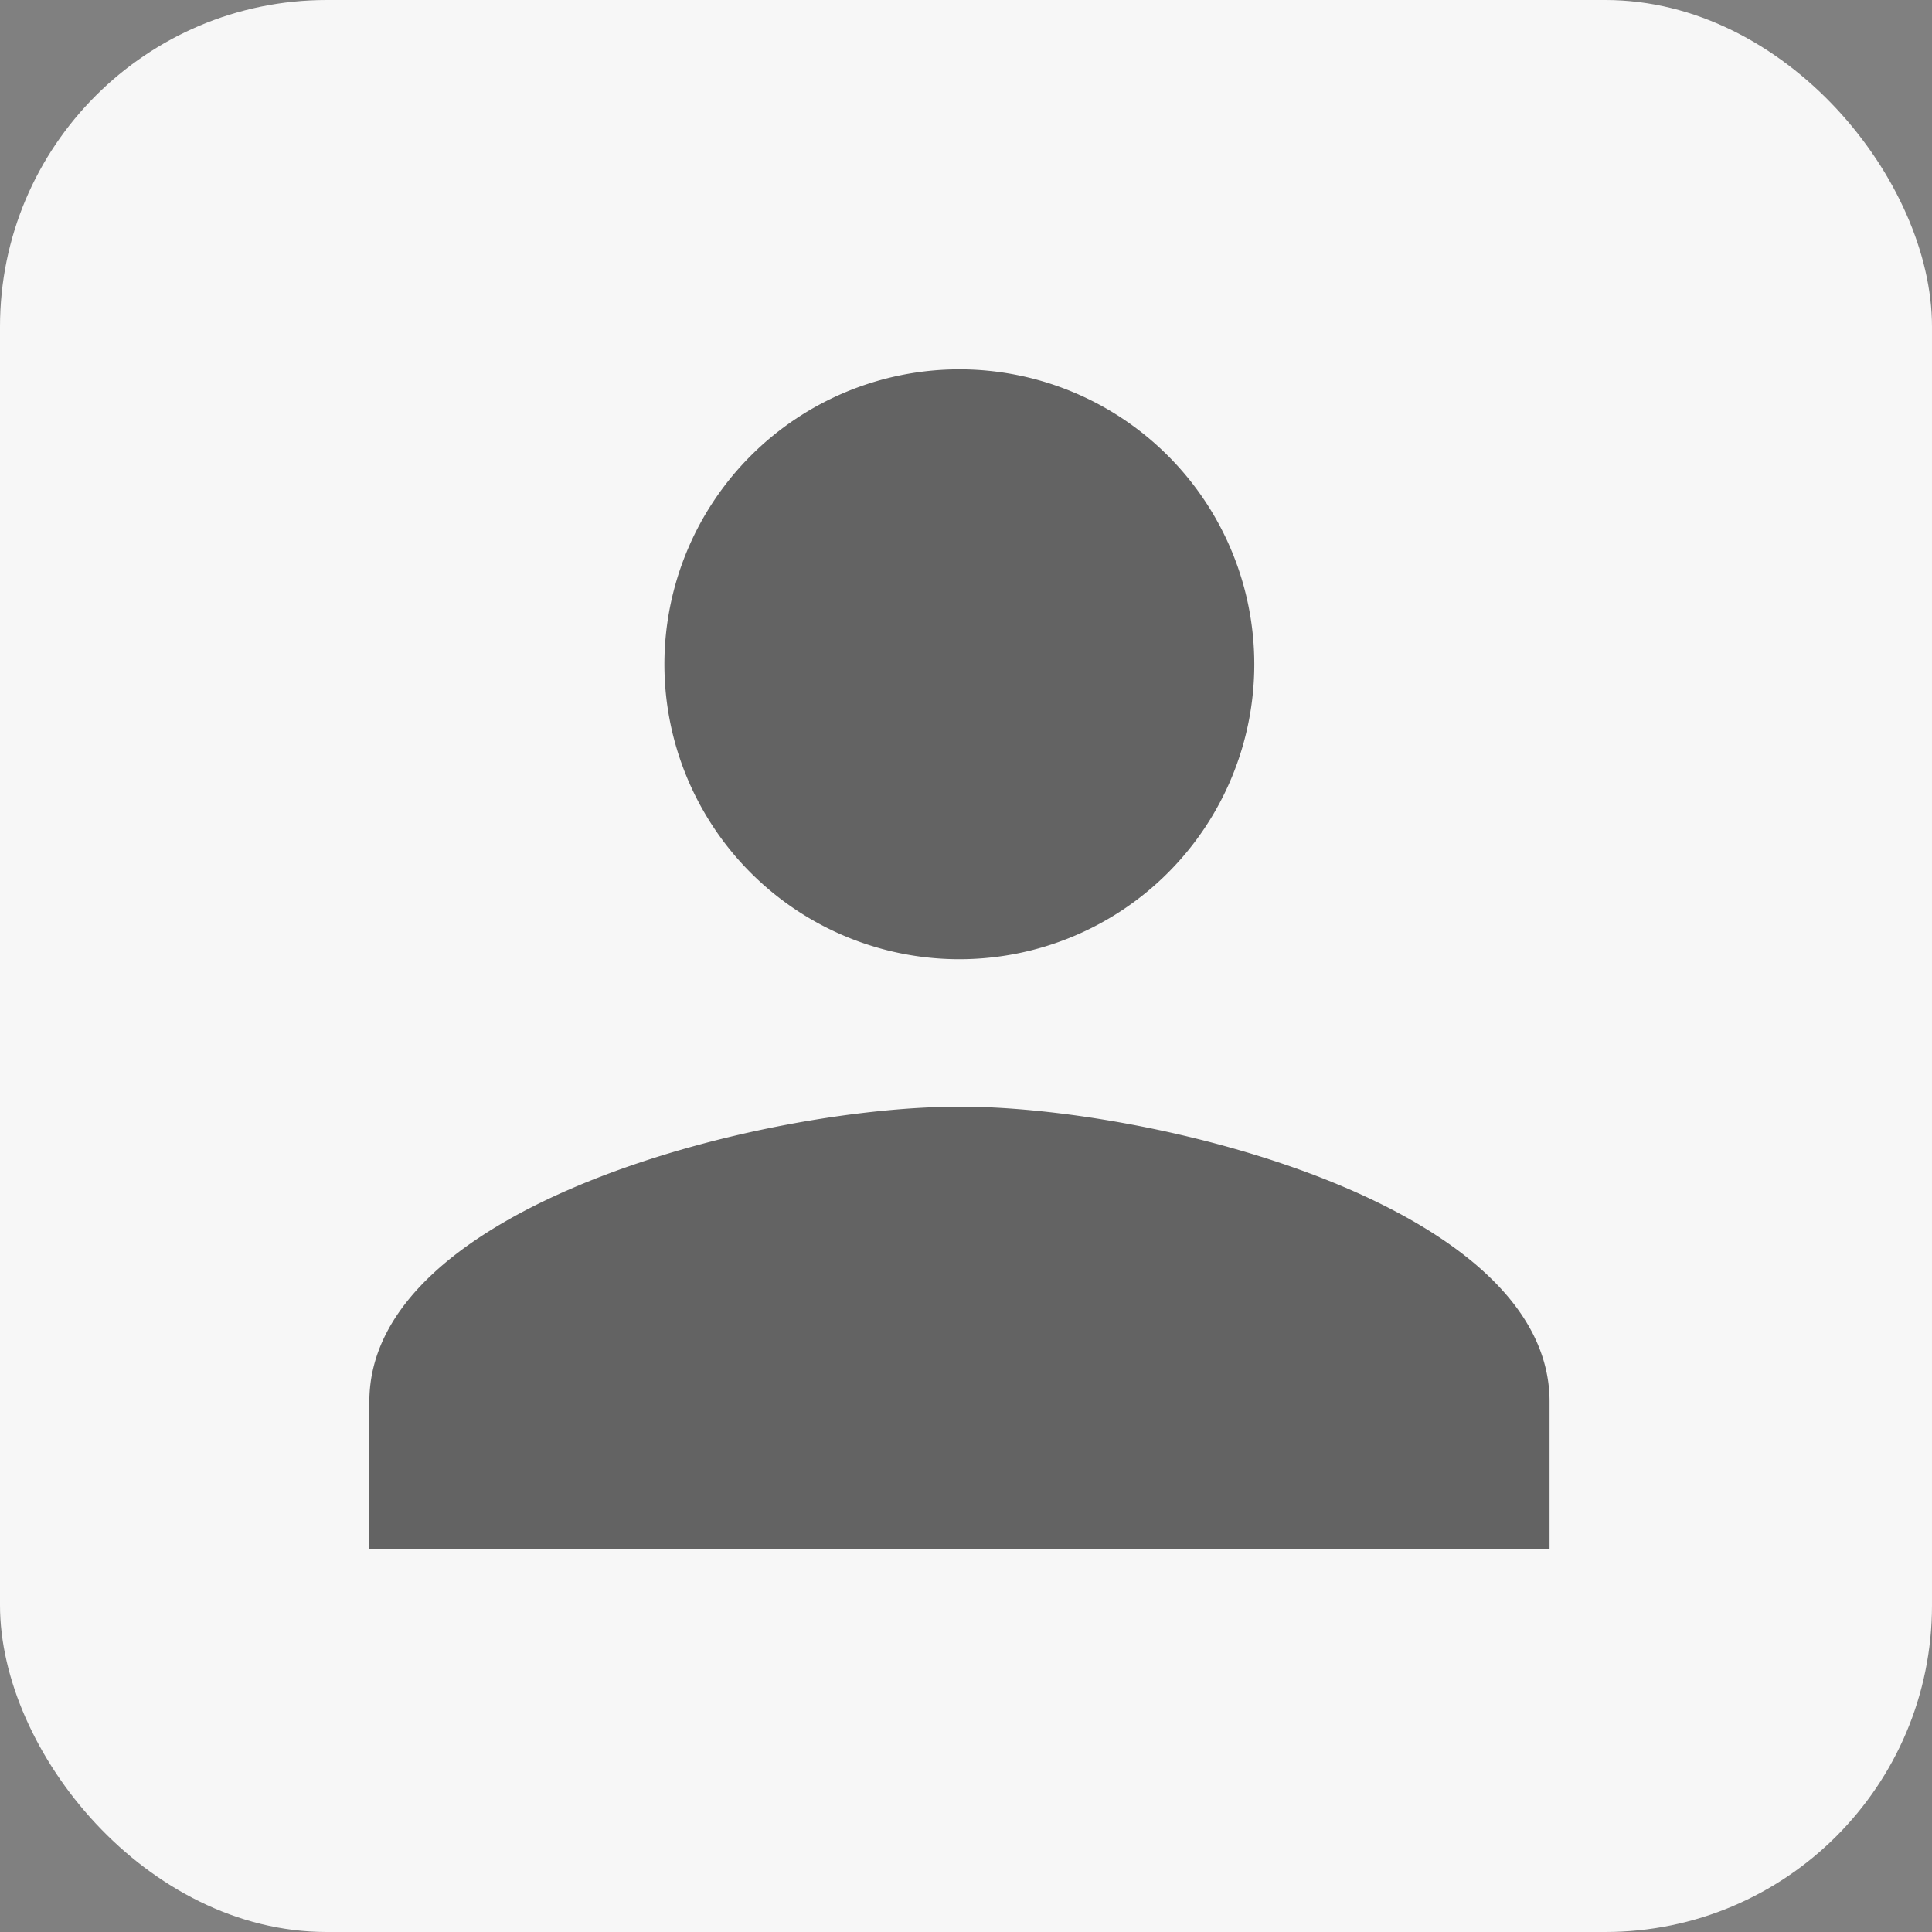 <svg xmlns="http://www.w3.org/2000/svg" width="136" height="136" viewBox="0 0 136 136">
  <rect x="0" y="0" width="136" height="136" fill="#808080" stroke="none"/>
  <g id="Group_3101" data-name="Group 3101" transform="translate(5397 5138)">
    <rect id="Rectangle_1689" data-name="Rectangle 1689" width="136" height="136" rx="23" transform="translate(-5397 -5138)" fill="#f7f7f7"/>
    <path id="ic_person_24px" d="M45.54,45.523A20.762,20.762,0,1,0,24.77,24.762,20.76,20.76,0,0,0,45.54,45.523Zm0,10.381C31.676,55.9,4,62.859,4,76.666V87.046H87.079V76.666C87.079,62.859,59.4,55.9,45.54,55.9Z" transform="translate(-5375 -5116)" fill="rgba(0,0,0,0.6)"/>
  </g>
</svg>
